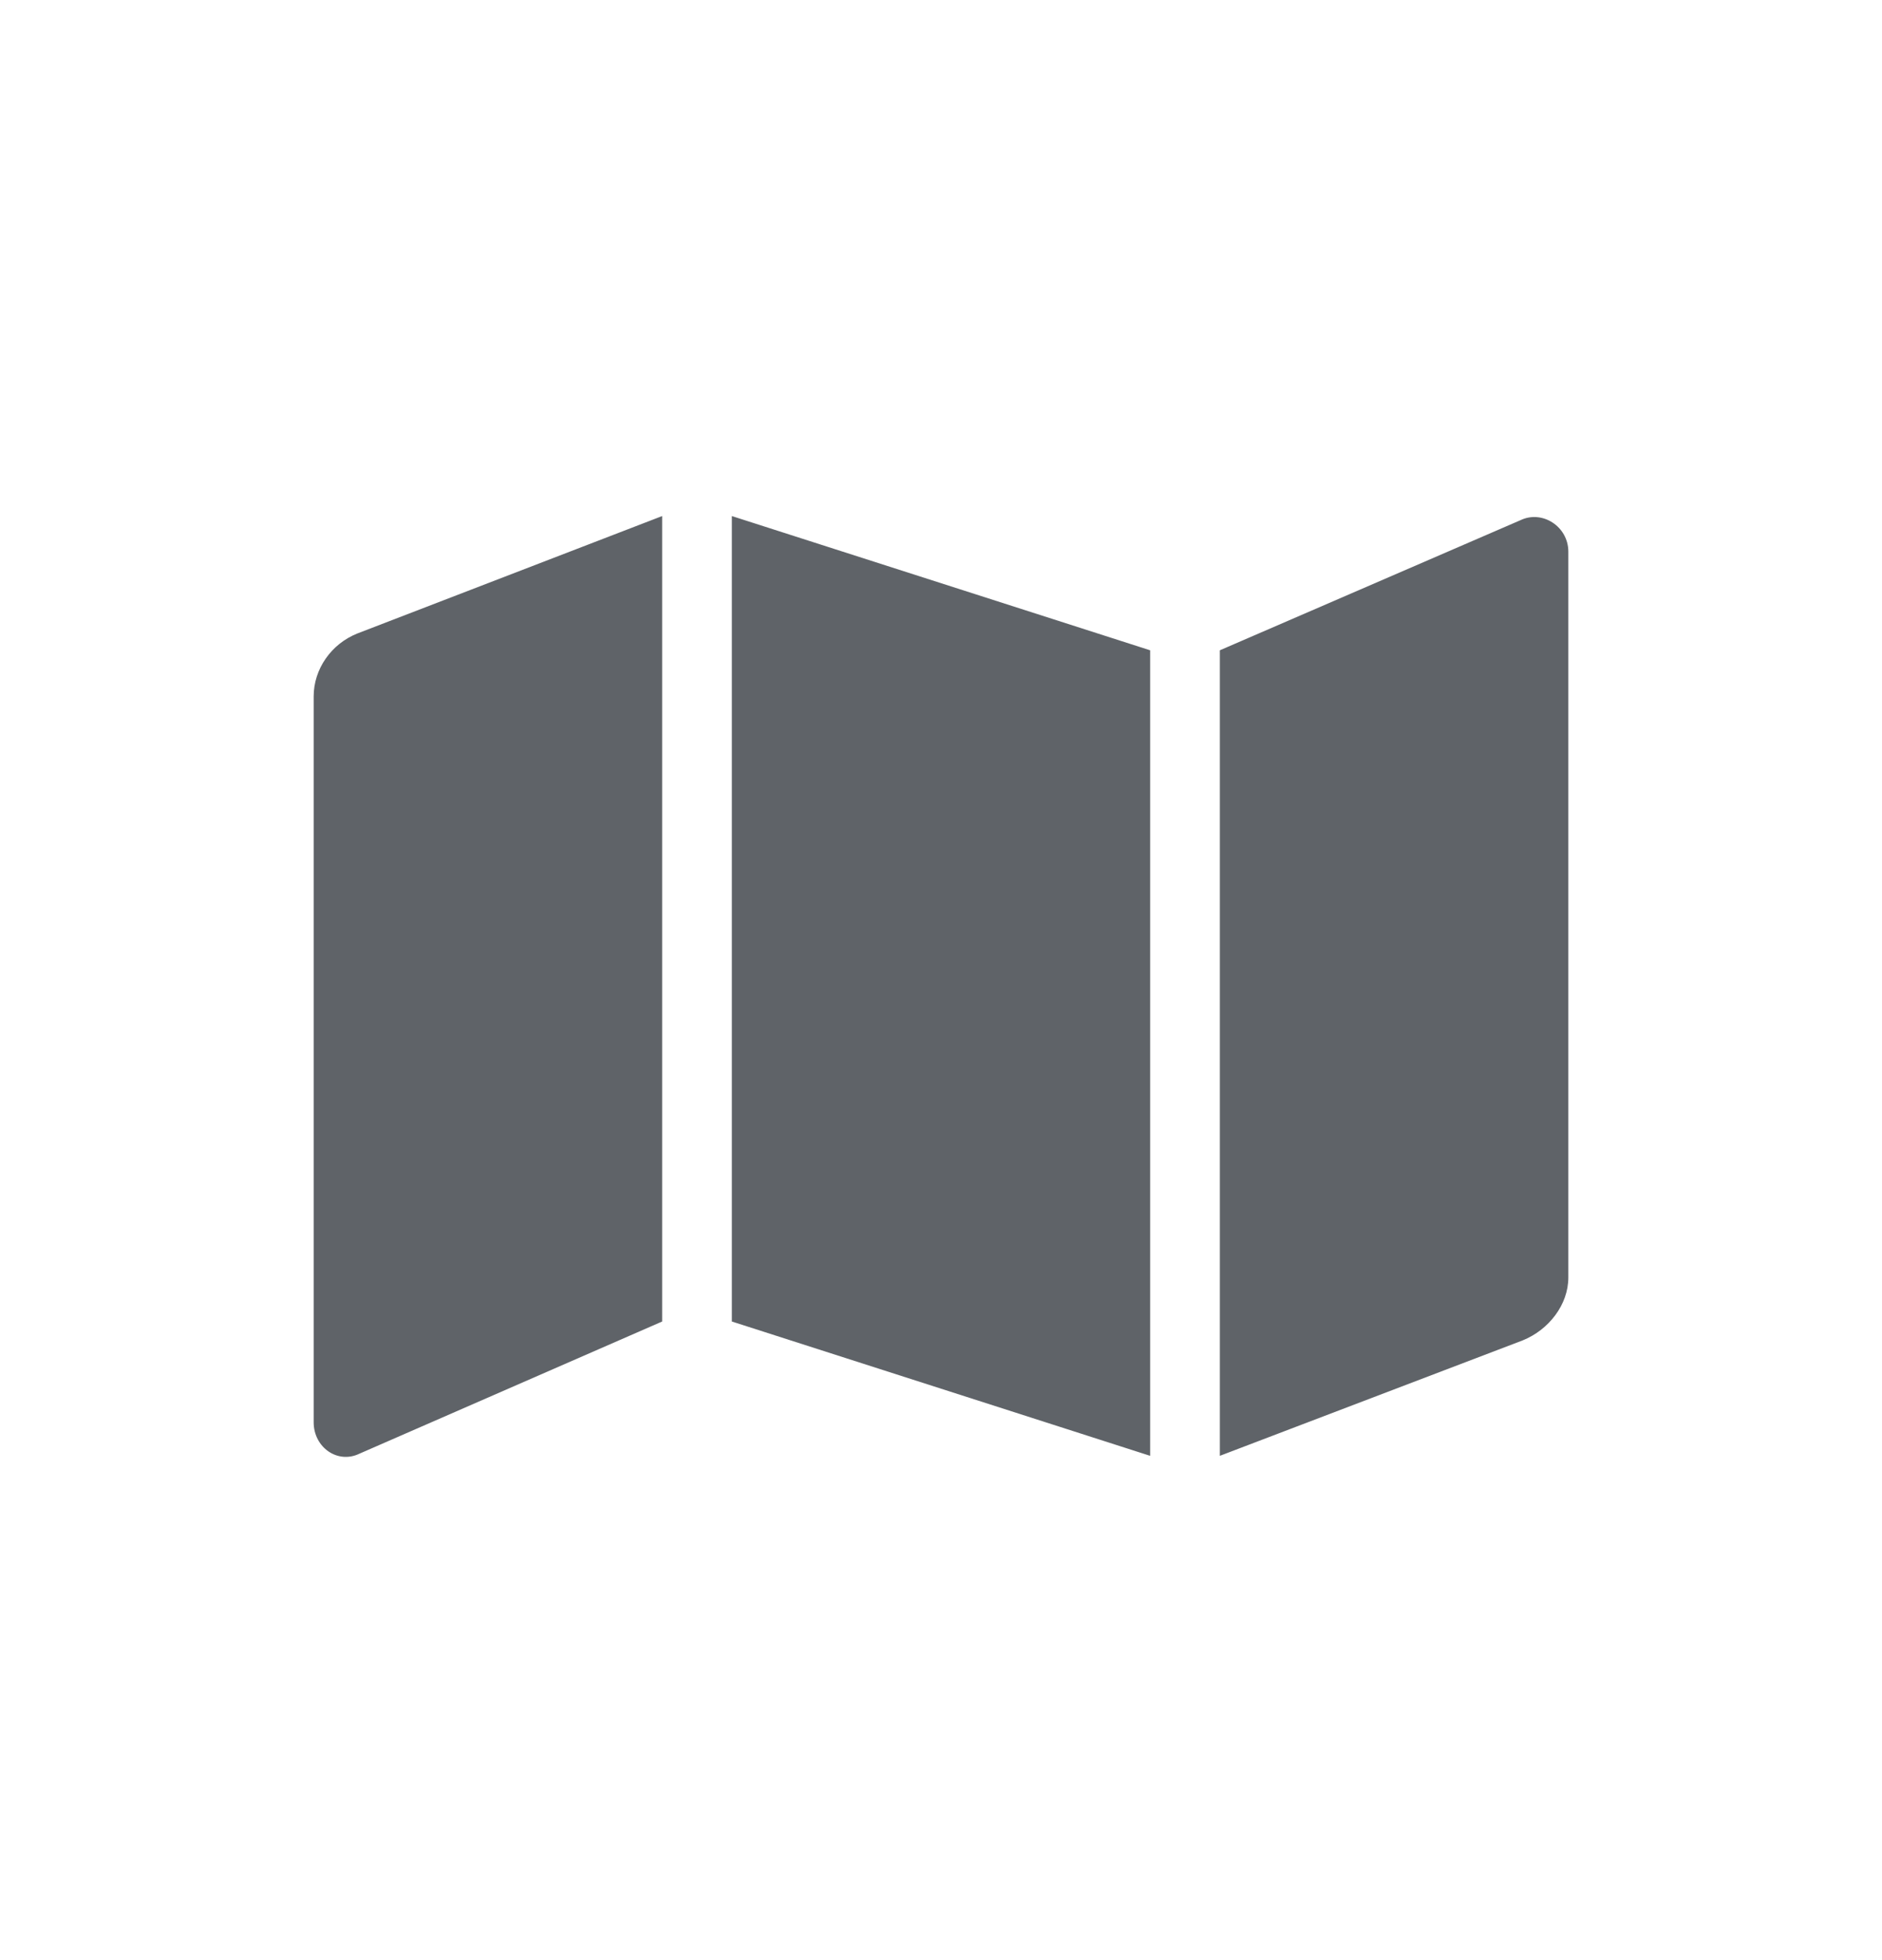 <svg width="24" height="25" viewBox="0 0 24 25" fill="none" xmlns="http://www.w3.org/2000/svg">
<path d="M4 8.882V18.14C4 18.461 4.306 18.675 4.583 18.541L8.444 16.855V6.582L4.556 8.08C4.222 8.214 4 8.535 4 8.882ZM9.333 16.855L14.667 18.568V8.294L9.333 6.582V16.855ZM19.389 6.635L15.556 8.294V18.568L19.417 17.096C19.75 16.962 20 16.641 20 16.294V7.036C20 6.715 19.667 6.501 19.389 6.635Z" fill="#5F6368"/>
</svg>
